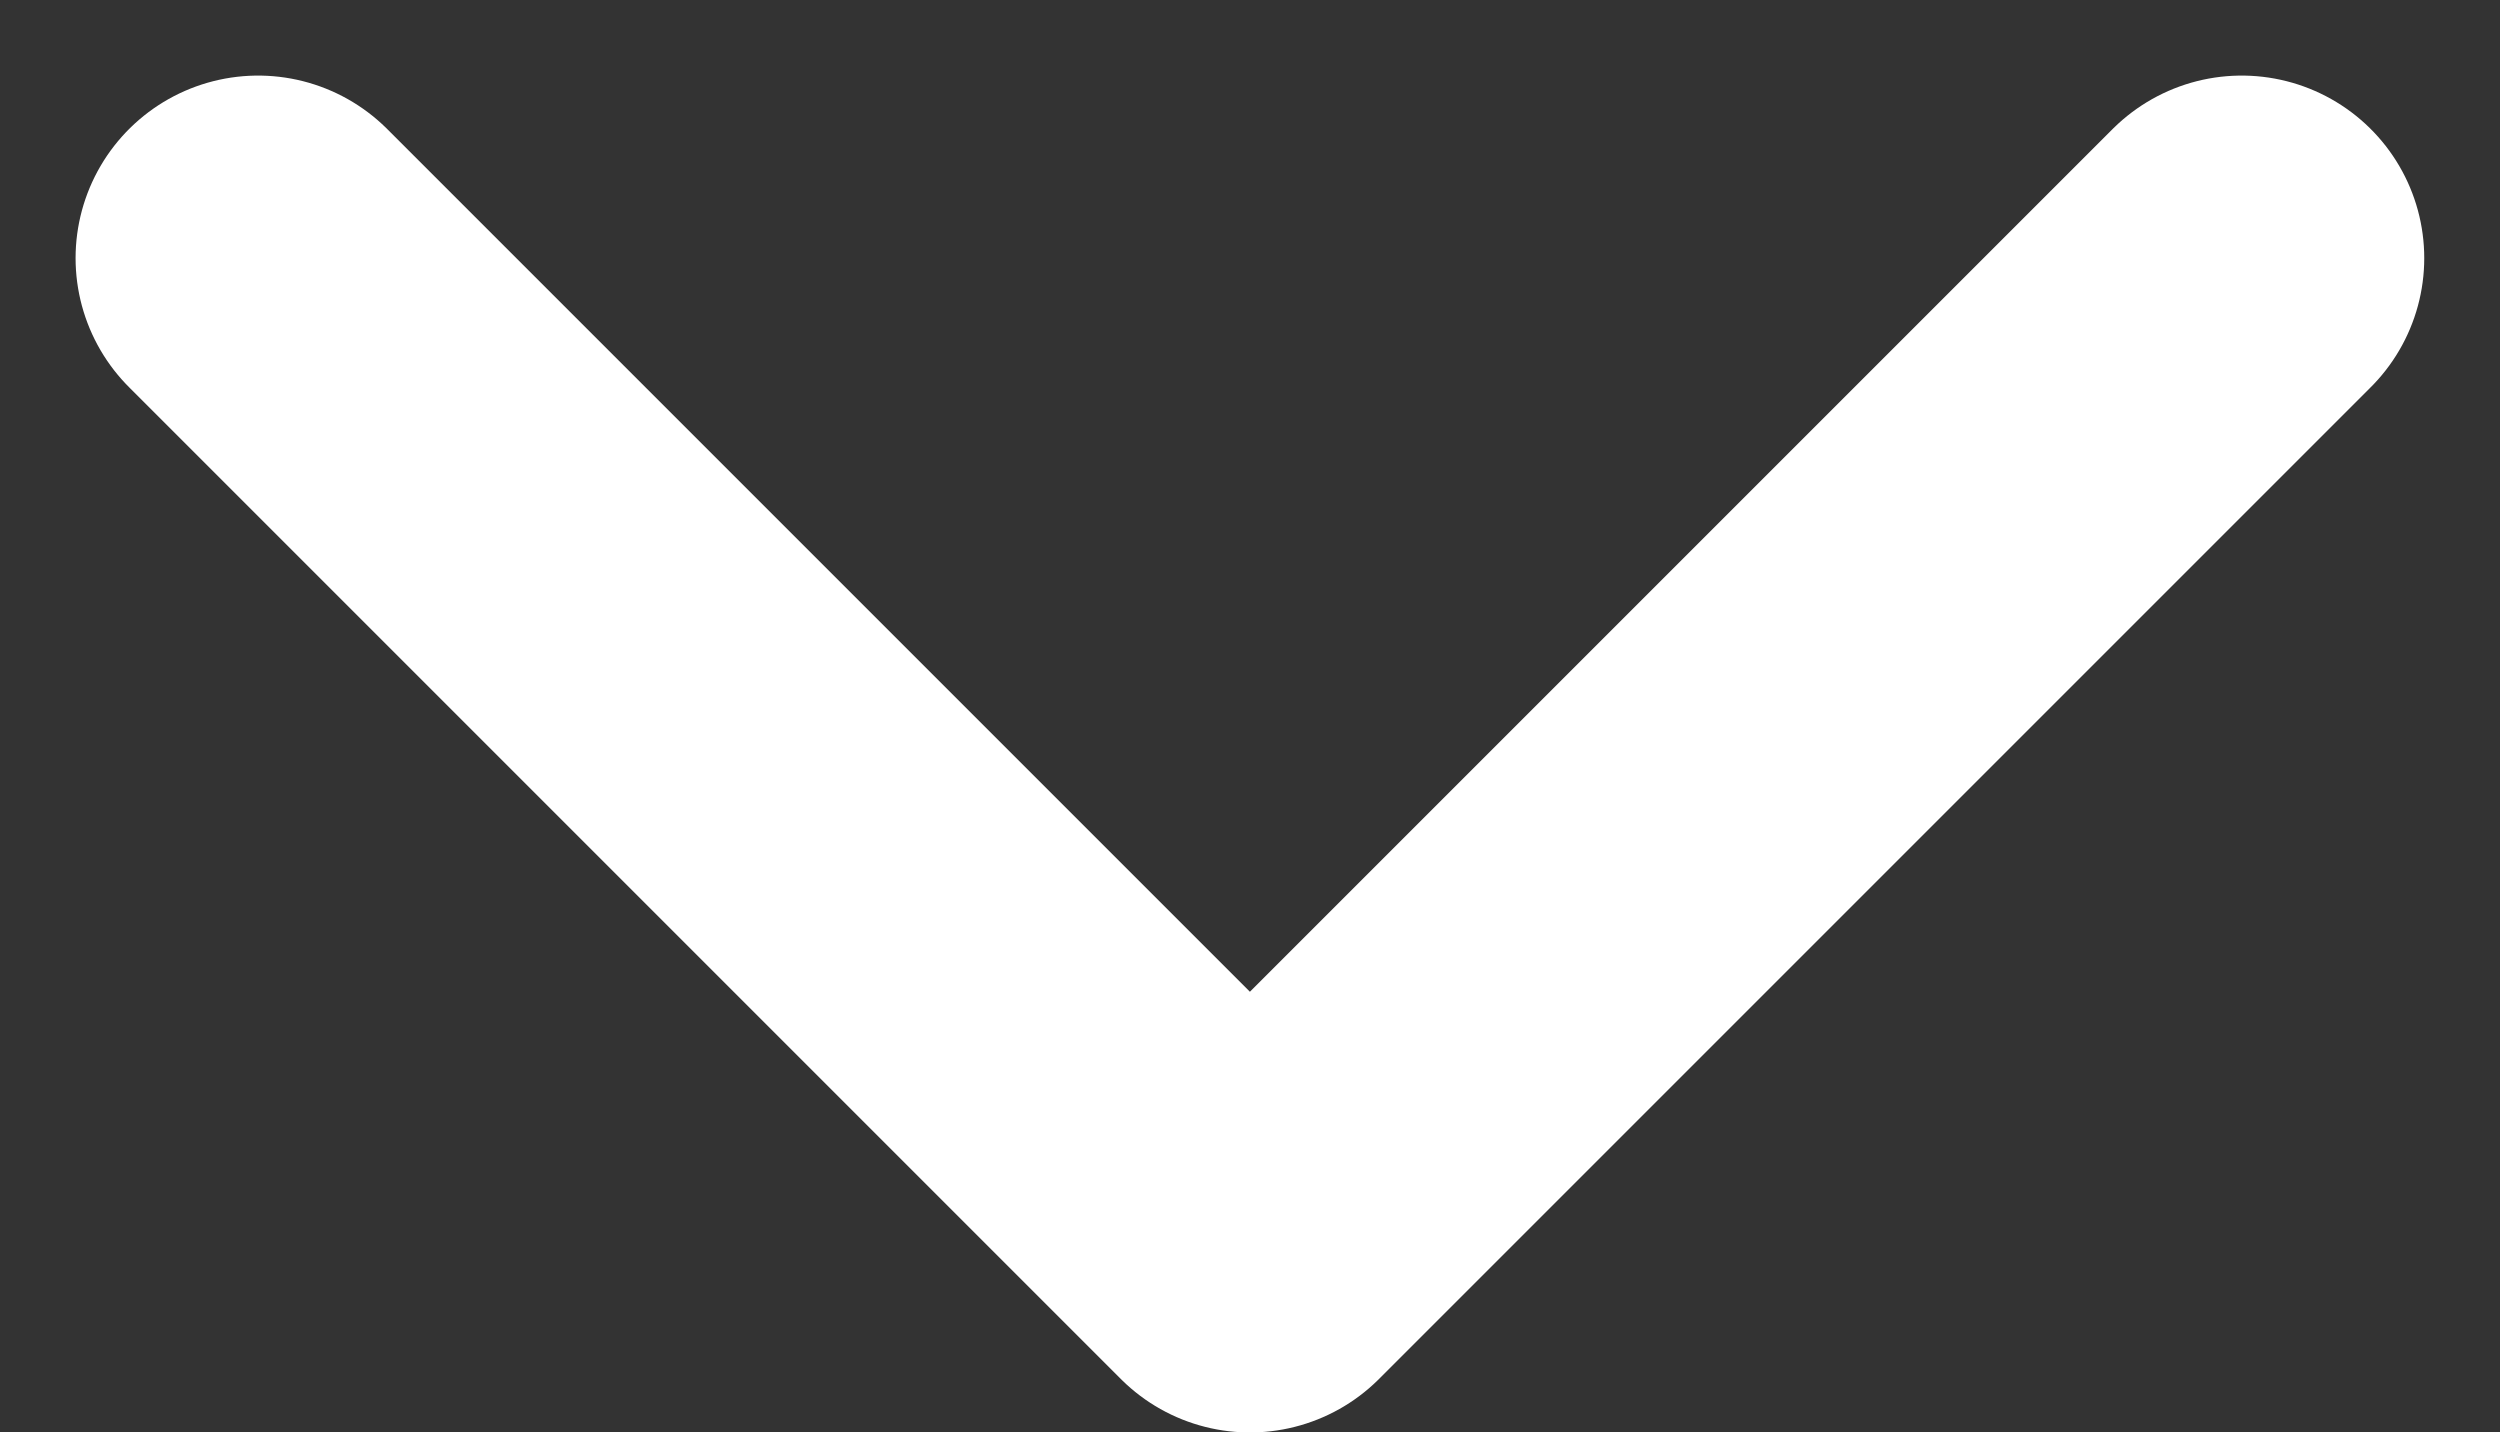 <svg xmlns="http://www.w3.org/2000/svg" viewBox="0 0 13.695 7.847"><rect x="0" y="0" width="13.695" height="7.847" fill="#333333" stroke="none"/><path data-name="Path 168" d="M1.414 1.414l5.433 5.433 5.433-5.433" fill="none" stroke="#fff" stroke-linecap="round" stroke-linejoin="round" stroke-width="2"/></svg>